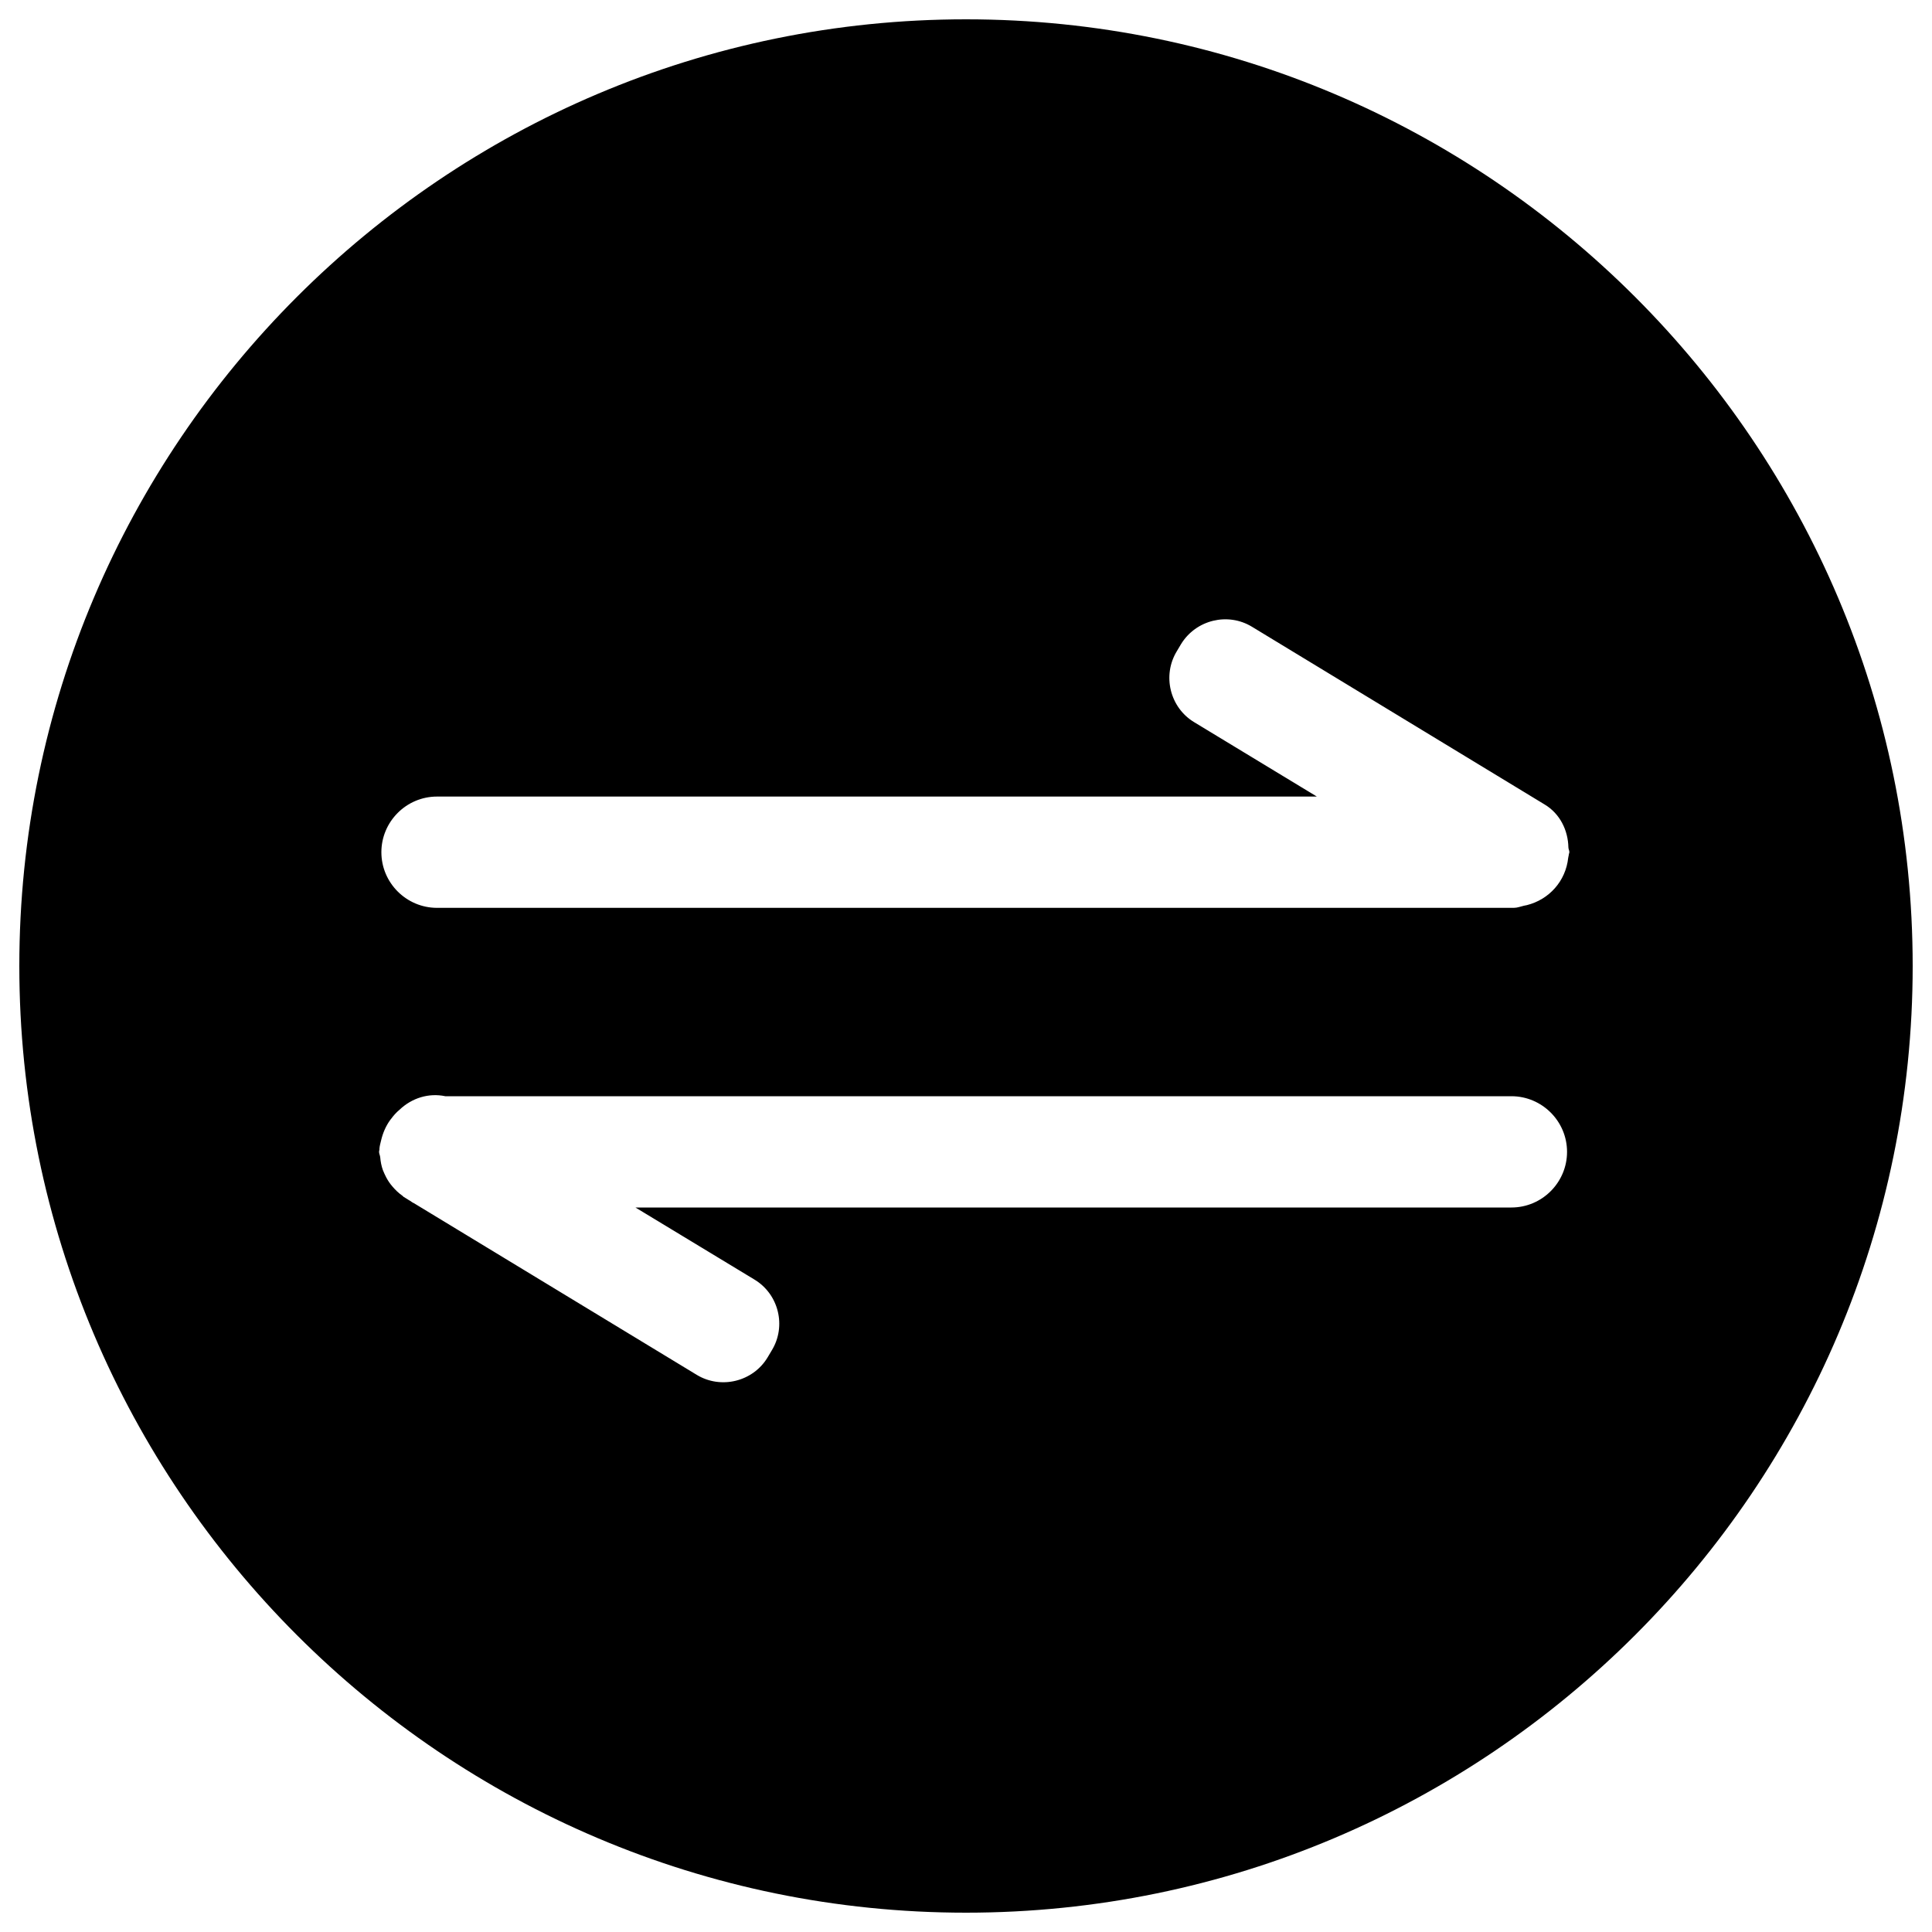 <?xml version="1.0" encoding="utf-8"?>
<!-- Svg Vector Icons : http://www.onlinewebfonts.com/icon -->
<!DOCTYPE svg PUBLIC "-//W3C//DTD SVG 1.1//EN" "http://www.w3.org/Graphics/SVG/1.1/DTD/svg11.dtd">
<svg version="1.1" xmlns="http://www.w3.org/2000/svg" xmlns:xlink="http://www.w3.org/1999/xlink" x="0px" y="0px" viewBox="0 0 1000 1000" enable-background="new 0 0 1000 1000" xml:space="preserve">
<g><path d="M500,990C229.8,990,10,770.2,10,500C10,229.8,229.8,10,500,10c270.2,0,490,219.8,490,490C990,770.2,770.2,990,500,990z M196.2,596.2c0,1,0.5,1.8,0.6,2.8c0.2,2.3,0.6,4.5,1.4,6.7c0.5,1.3,1.1,2.5,1.7,3.7c0.9,1.7,1.9,3.2,3.2,4.7c1.6,1.9,3.3,3.5,5.3,4.9c0.2,0.2,0.4,0.5,0.7,0.6l2.4,1.5c1,0.5,1.8,1.3,2.8,1.7l146.3,88.8c12.5,7.6,29.1,3.6,36.7-9l2.2-3.7c7.6-12.5,3.6-29-9-36.6L328.9,625h453.4c15.9,0,28.8-13,28.8-28.8c0-15.9-13-28.8-28.8-28.8H230.5c-8.6-1.8-17.3,0.9-23.7,7c-1.7,1.4-3.2,3.1-4.5,4.9c0,0-0.1,0.1-0.1,0.1l-0.3,0.4c-2.3,3.2-3.8,6.8-4.7,10.7c-0.3,1.3-0.7,2.6-0.8,4C196.5,595.1,196.2,595.6,196.2,596.2z M811.8,438.6c-0.2-8.8-4.3-17.4-12.3-22.2l-151.5-92c-12.5-7.6-29-3.6-36.7,9l-2.2,3.7c-7.6,12.5-3.6,29.1,9,36.7l63.5,38.5H226.2c-15.9,0-28.8,13-28.8,28.8c0,15.9,13,28.8,28.8,28.8h557.3c1.9,0,3.5-0.7,5.3-1.1c0.5-0.1,1-0.2,1.5-0.3c11.5-2.9,20.1-12.4,21.4-24.5c0.1-0.5,0.2-1,0.3-1.5c0-0.5,0.3-1,0.3-1.5C812.3,440.2,811.8,439.5,811.8,438.6z"/></g>
</svg>